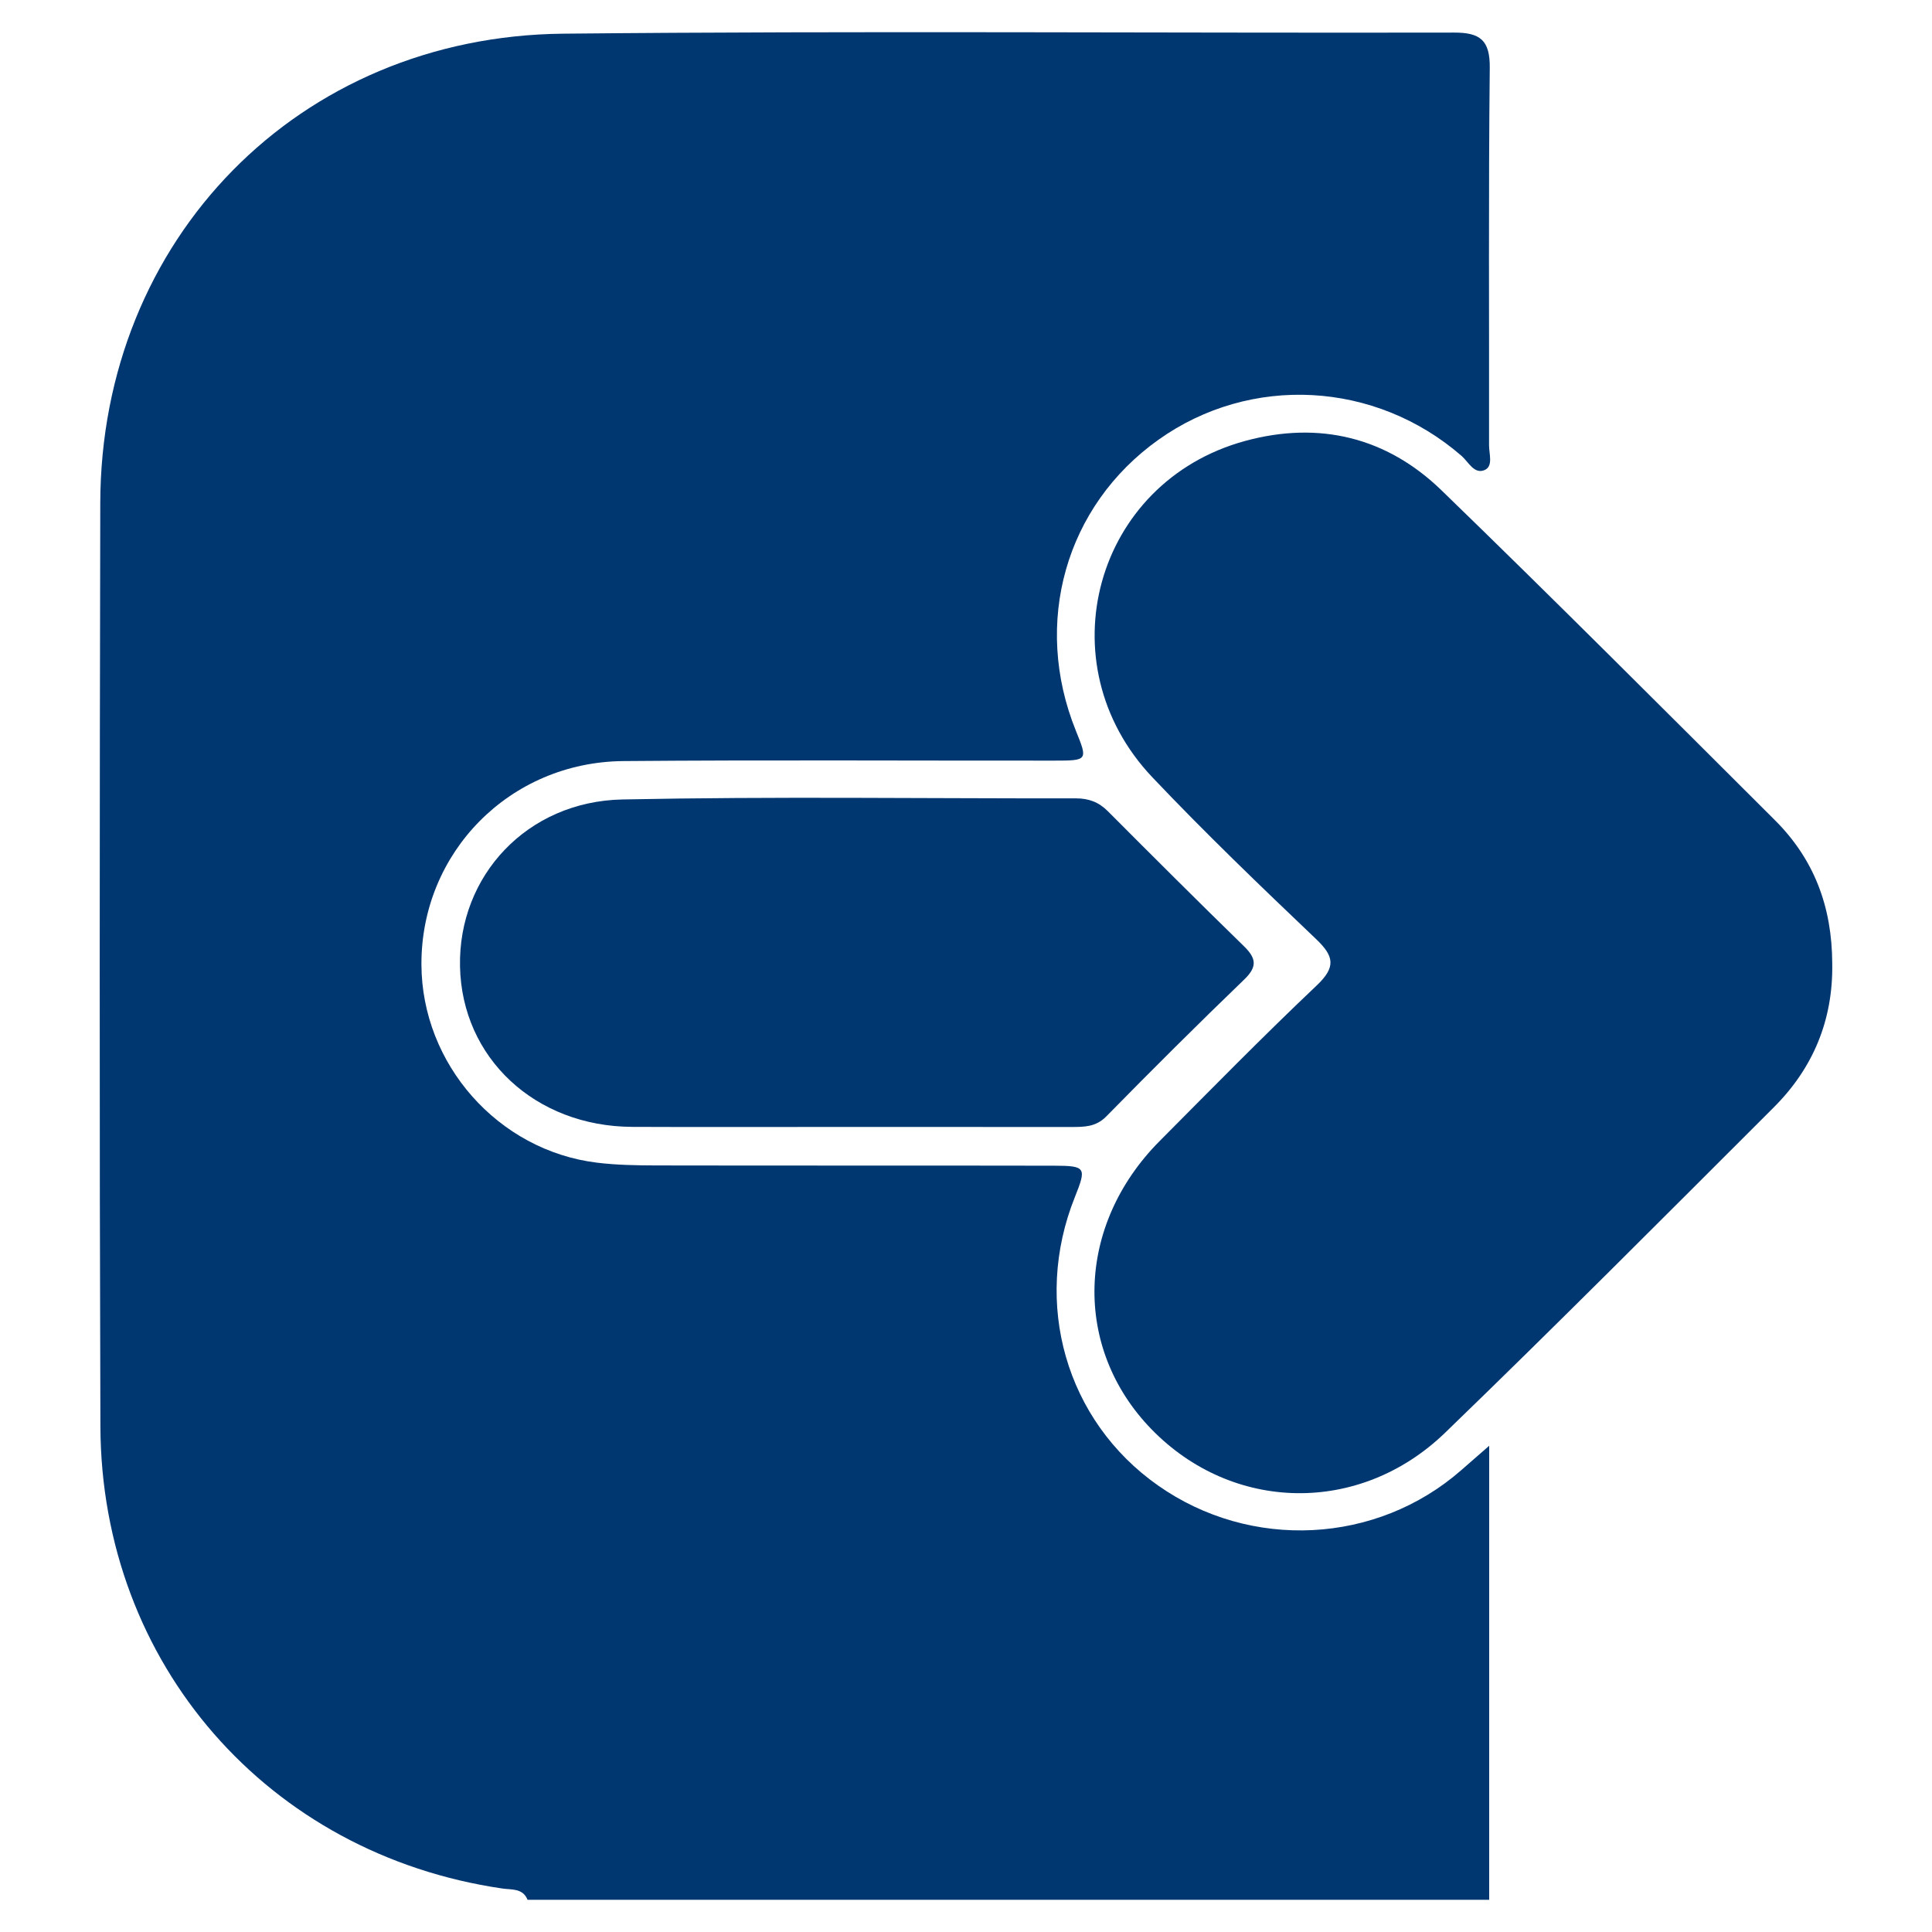 <?xml version="1.0" encoding="utf-8"?>
<!-- Generator: Adobe Illustrator 24.1.1, SVG Export Plug-In . SVG Version: 6.00 Build 0)  -->
<svg version="1.1" id="Capa_1" xmlns="http://www.w3.org/2000/svg" xmlns:xlink="http://www.w3.org/1999/xlink" x="0px" y="0px"
	 viewBox="0 0 300 300" style="enable-background:new 0 0 300 300;" xml:space="preserve">
<style type="text/css">
	.st0{fill:#003770;}
	.st1{fill:#00366F;}
	.st2{fill:#00366E;}
	.st3{fill:none;}
	.st4{fill:#CA9E67;enable-background:new    ;}
	.st5{fill:#8E715A;}
	.st6{fill:#68AA65;}
	.st7{fill:#022342;enable-background:new    ;}
	.st8{opacity:0.8;fill:#FCEA10;enable-background:new    ;}
	.st9{fill:#2B4C6B;enable-background:new    ;}
	.st10{fill:#E24453;enable-background:new    ;}
	.st11{fill:#212121;enable-background:new    ;}
	.st12{fill:#CA9E67;}
	.st13{fill:#828282;}
</style>
<g>
	<path class="st0" d="M81.92,295c-0.74-1.83-2.47-1.54-3.9-1.75c-36.39-5.31-62.3-34.88-62.43-71.76
		c-0.16-47.78-0.12-95.57-0.02-143.36c0.08-40.99,30.8-72.49,71.89-72.9c46.1-0.46,92.21-0.08,138.32-0.17
		c4.05-0.01,5.6,1.17,5.55,5.49c-0.21,19.54-0.08,39.08-0.11,58.62c0,1.31,0.66,3.2-0.65,3.8c-1.65,0.75-2.54-1.24-3.62-2.18
		c-13.4-11.64-32.75-12.69-47.06-2.51c-14.44,10.27-19.6,28.47-12.82,45.21c1.85,4.57,1.85,4.62-3.39,4.62
		c-22.29,0.02-44.58-0.12-66.87,0.07c-17.67,0.15-31.43,14.2-31.37,31.58c0.05,15.47,11.9,28.91,27.26,30.78
		c3.02,0.37,6.09,0.42,9.14,0.43c20.61,0.04,41.22,0,61.83,0.04c4.95,0.01,5.07,0.29,3.24,4.86c-6.63,16.53-1.38,34.75,12.9,44.79
		c14.41,10.13,33.93,9.15,47.09-2.37c1.11-0.97,2.22-1.94,4.34-3.79c0,24.3,0,47.4,0,70.5C181.47,295,131.69,295,81.92,295z"/>
	<path class="st0" d="M284.51,149.64c0.14,8.7-2.94,16.17-9.04,22.27c-16.95,16.93-33.85,33.92-51.07,50.56
		c-13.3,12.85-33.06,12.37-45.61-0.55c-12.25-12.61-11.73-31.65,1.27-44.73c8.07-8.12,16.08-16.29,24.39-24.16
		c3.03-2.87,2.72-4.55-0.12-7.24c-8.62-8.21-17.21-16.46-25.39-25.09c-16.75-17.66-8.95-45.87,14.4-52.23
		c11.48-3.13,21.98-0.59,30.5,7.67c17.42,16.88,34.56,34.06,51.74,51.19C281.69,133.41,284.48,140.77,284.51,149.64z"/>
	<path class="st0" d="M131.11,174.99c-10.98,0-21.96,0.04-32.94-0.01c-15.07-0.07-26.46-10.7-26.74-24.92
		c-0.28-14.04,10.39-25.62,25.22-25.92c23.48-0.48,46.97-0.14,70.45-0.17c1.93,0,3.51,0.57,4.91,1.98
		c7,7.02,14.01,14.02,21.11,20.94c1.91,1.86,2.2,3.17,0.09,5.2c-7.25,6.98-14.38,14.09-21.43,21.27c-1.64,1.67-3.48,1.63-5.45,1.64
		C154.59,175,142.85,174.99,131.11,174.99z"/>
</g>
</svg>
